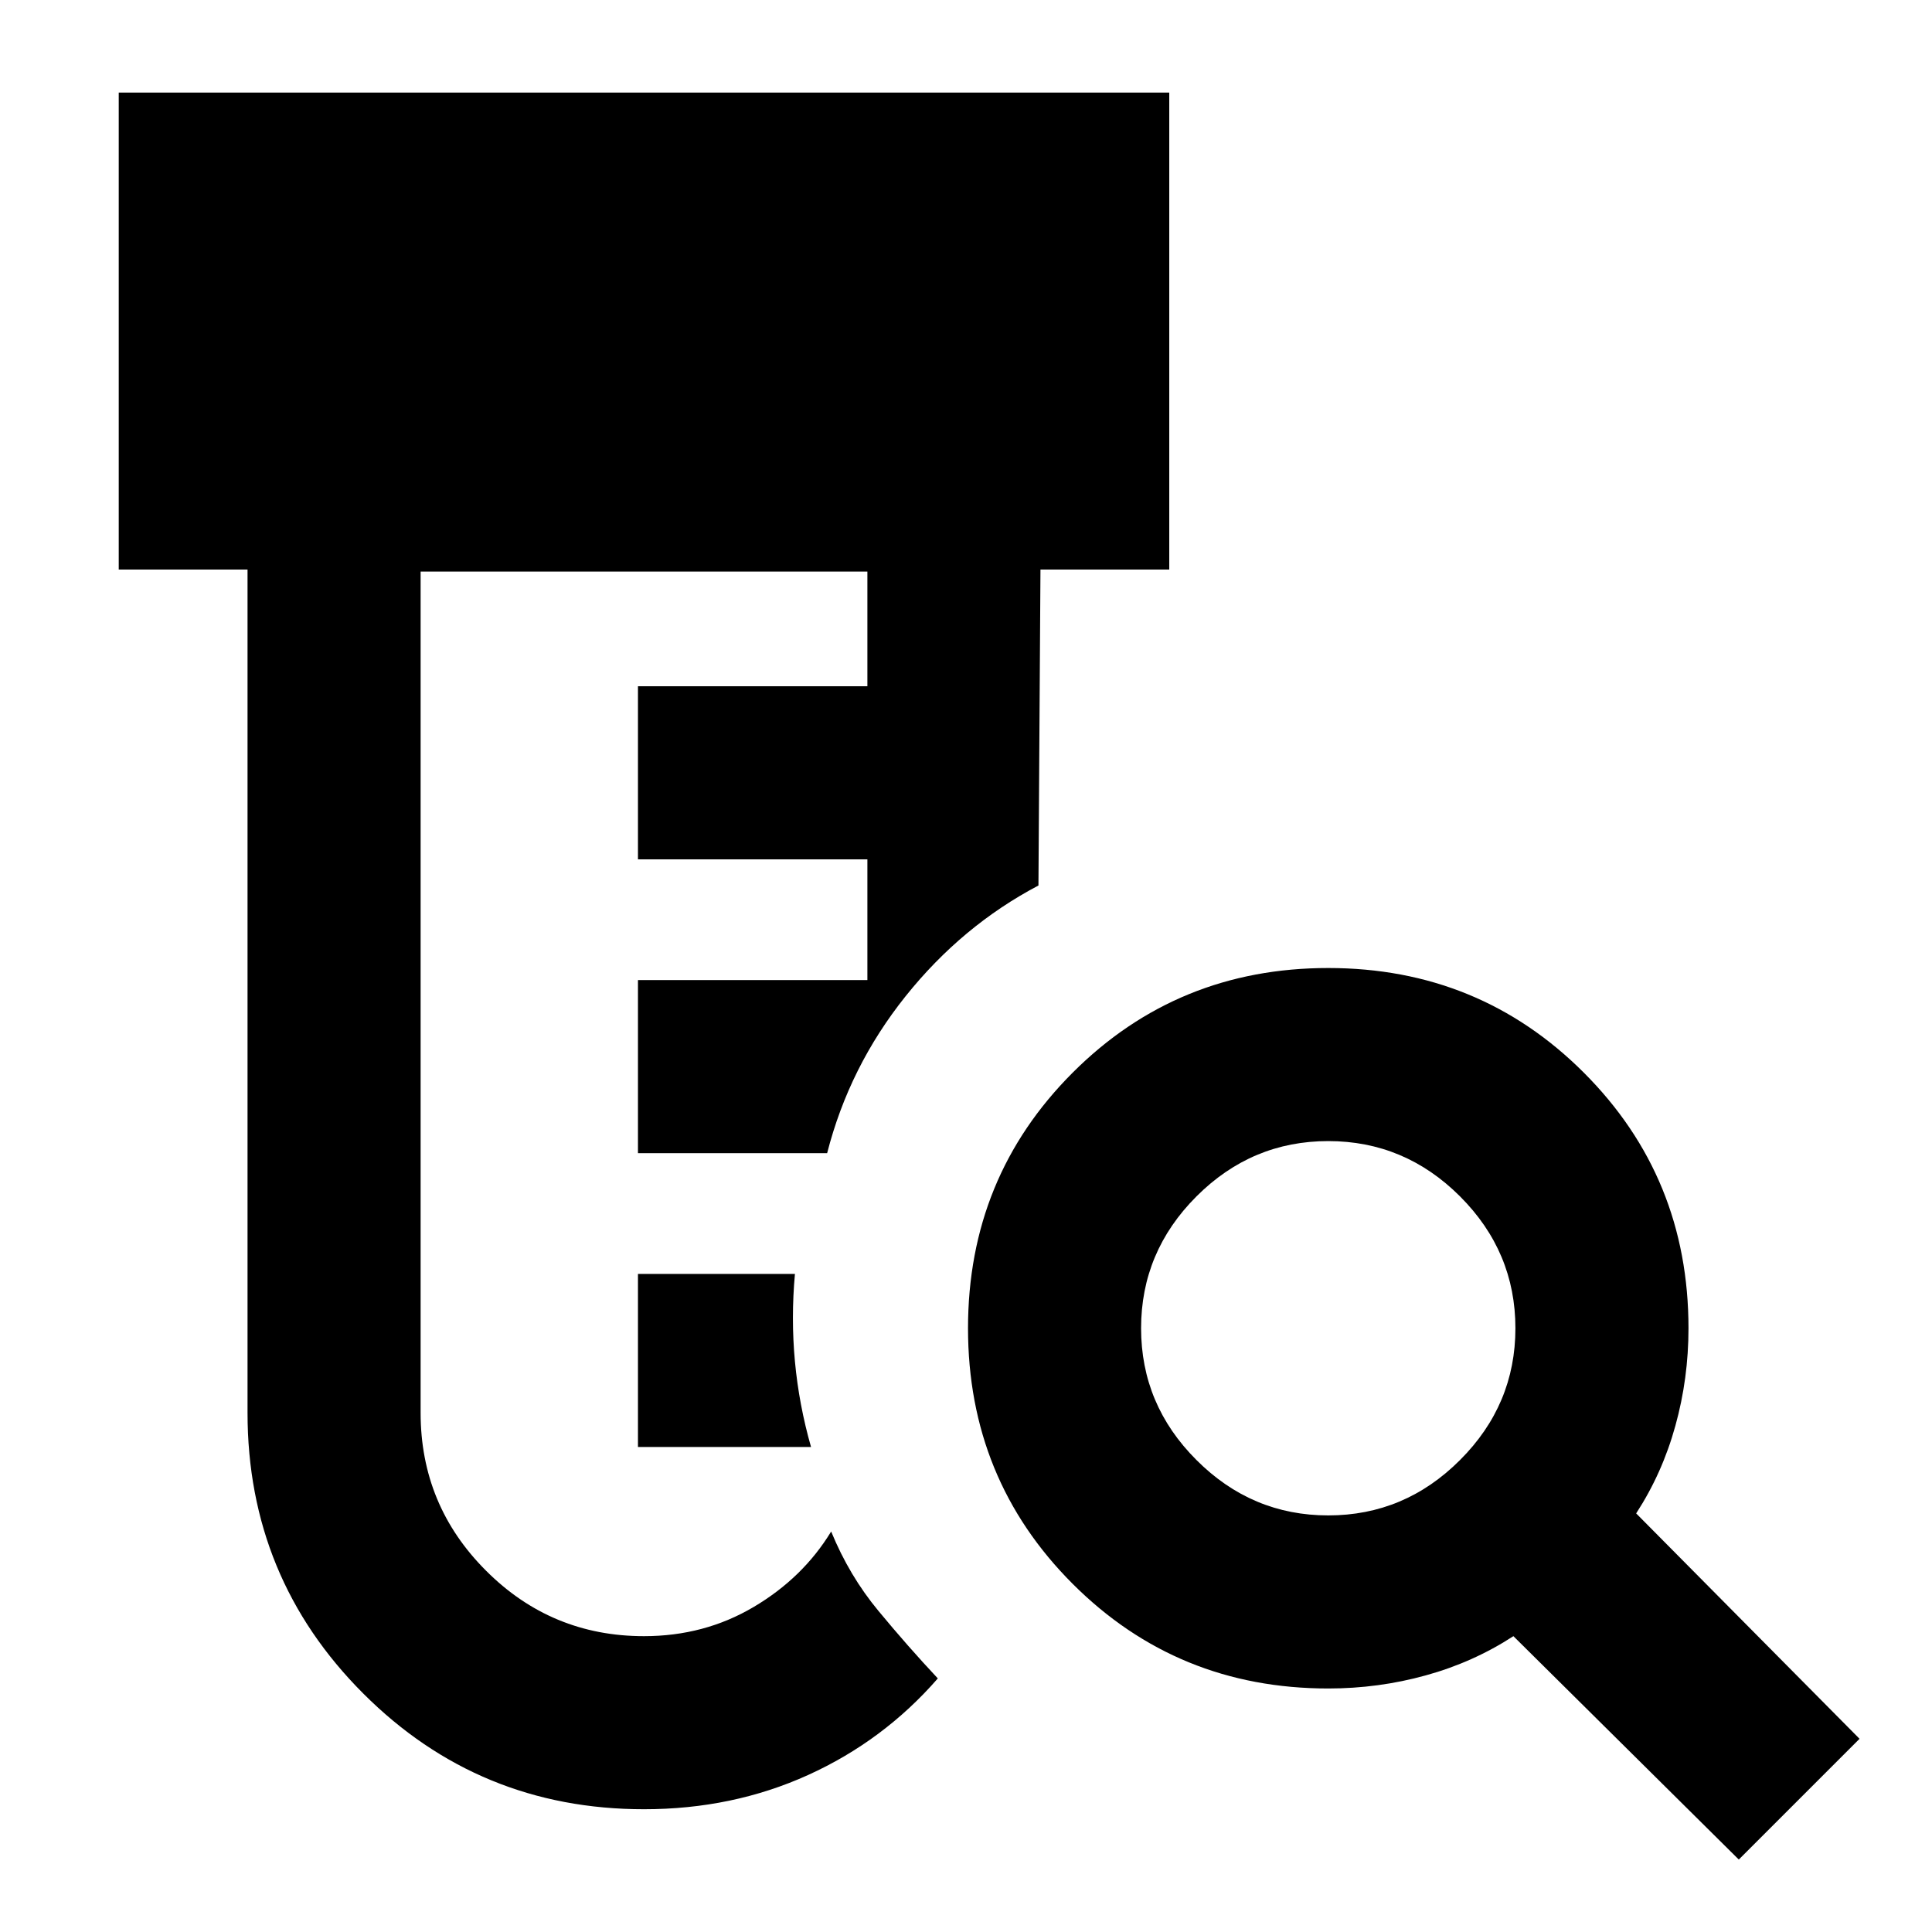 <svg xmlns="http://www.w3.org/2000/svg" height="24" width="24"><path d="M8 22.475q-2.05 0-3.487-1.437Q3.075 19.6 3.075 17.55V7.075h-1.6V1.15h13.05v5.925h-1.6L12.9 11q-.95.5-1.65 1.375t-.975 1.95h-2.35v-2.15h2.85v-1.5h-2.85v-2.15h2.85V7.1h-5.55v10.45q0 1.15.813 1.962.812.813 1.962.813.75 0 1.363-.363.612-.362.962-.937.225.55.588.987.362.438.737.838-.675.775-1.612 1.2-.938.425-2.038.425Zm-.075-4.5v-2.15h1.95q-.05.55 0 1.088.05.537.2 1.062Zm8.575.85q.95 0 1.637-.688.688-.687.688-1.637t-.688-1.638q-.687-.687-1.637-.687t-1.637.687q-.688.688-.688 1.638t.688 1.637q.687.688 1.637.688Zm5.1 4.275-2.8-2.775q-.5.325-1.088.487-.587.163-1.212.163-1.875 0-3.175-1.3-1.3-1.3-1.3-3.175 0-1.875 1.3-3.175 1.3-1.3 3.175-1.3 1.875 0 3.175 1.3 1.3 1.3 1.3 3.175 0 .625-.163 1.212-.162.588-.487 1.088l2.775 2.8Z"/></svg>